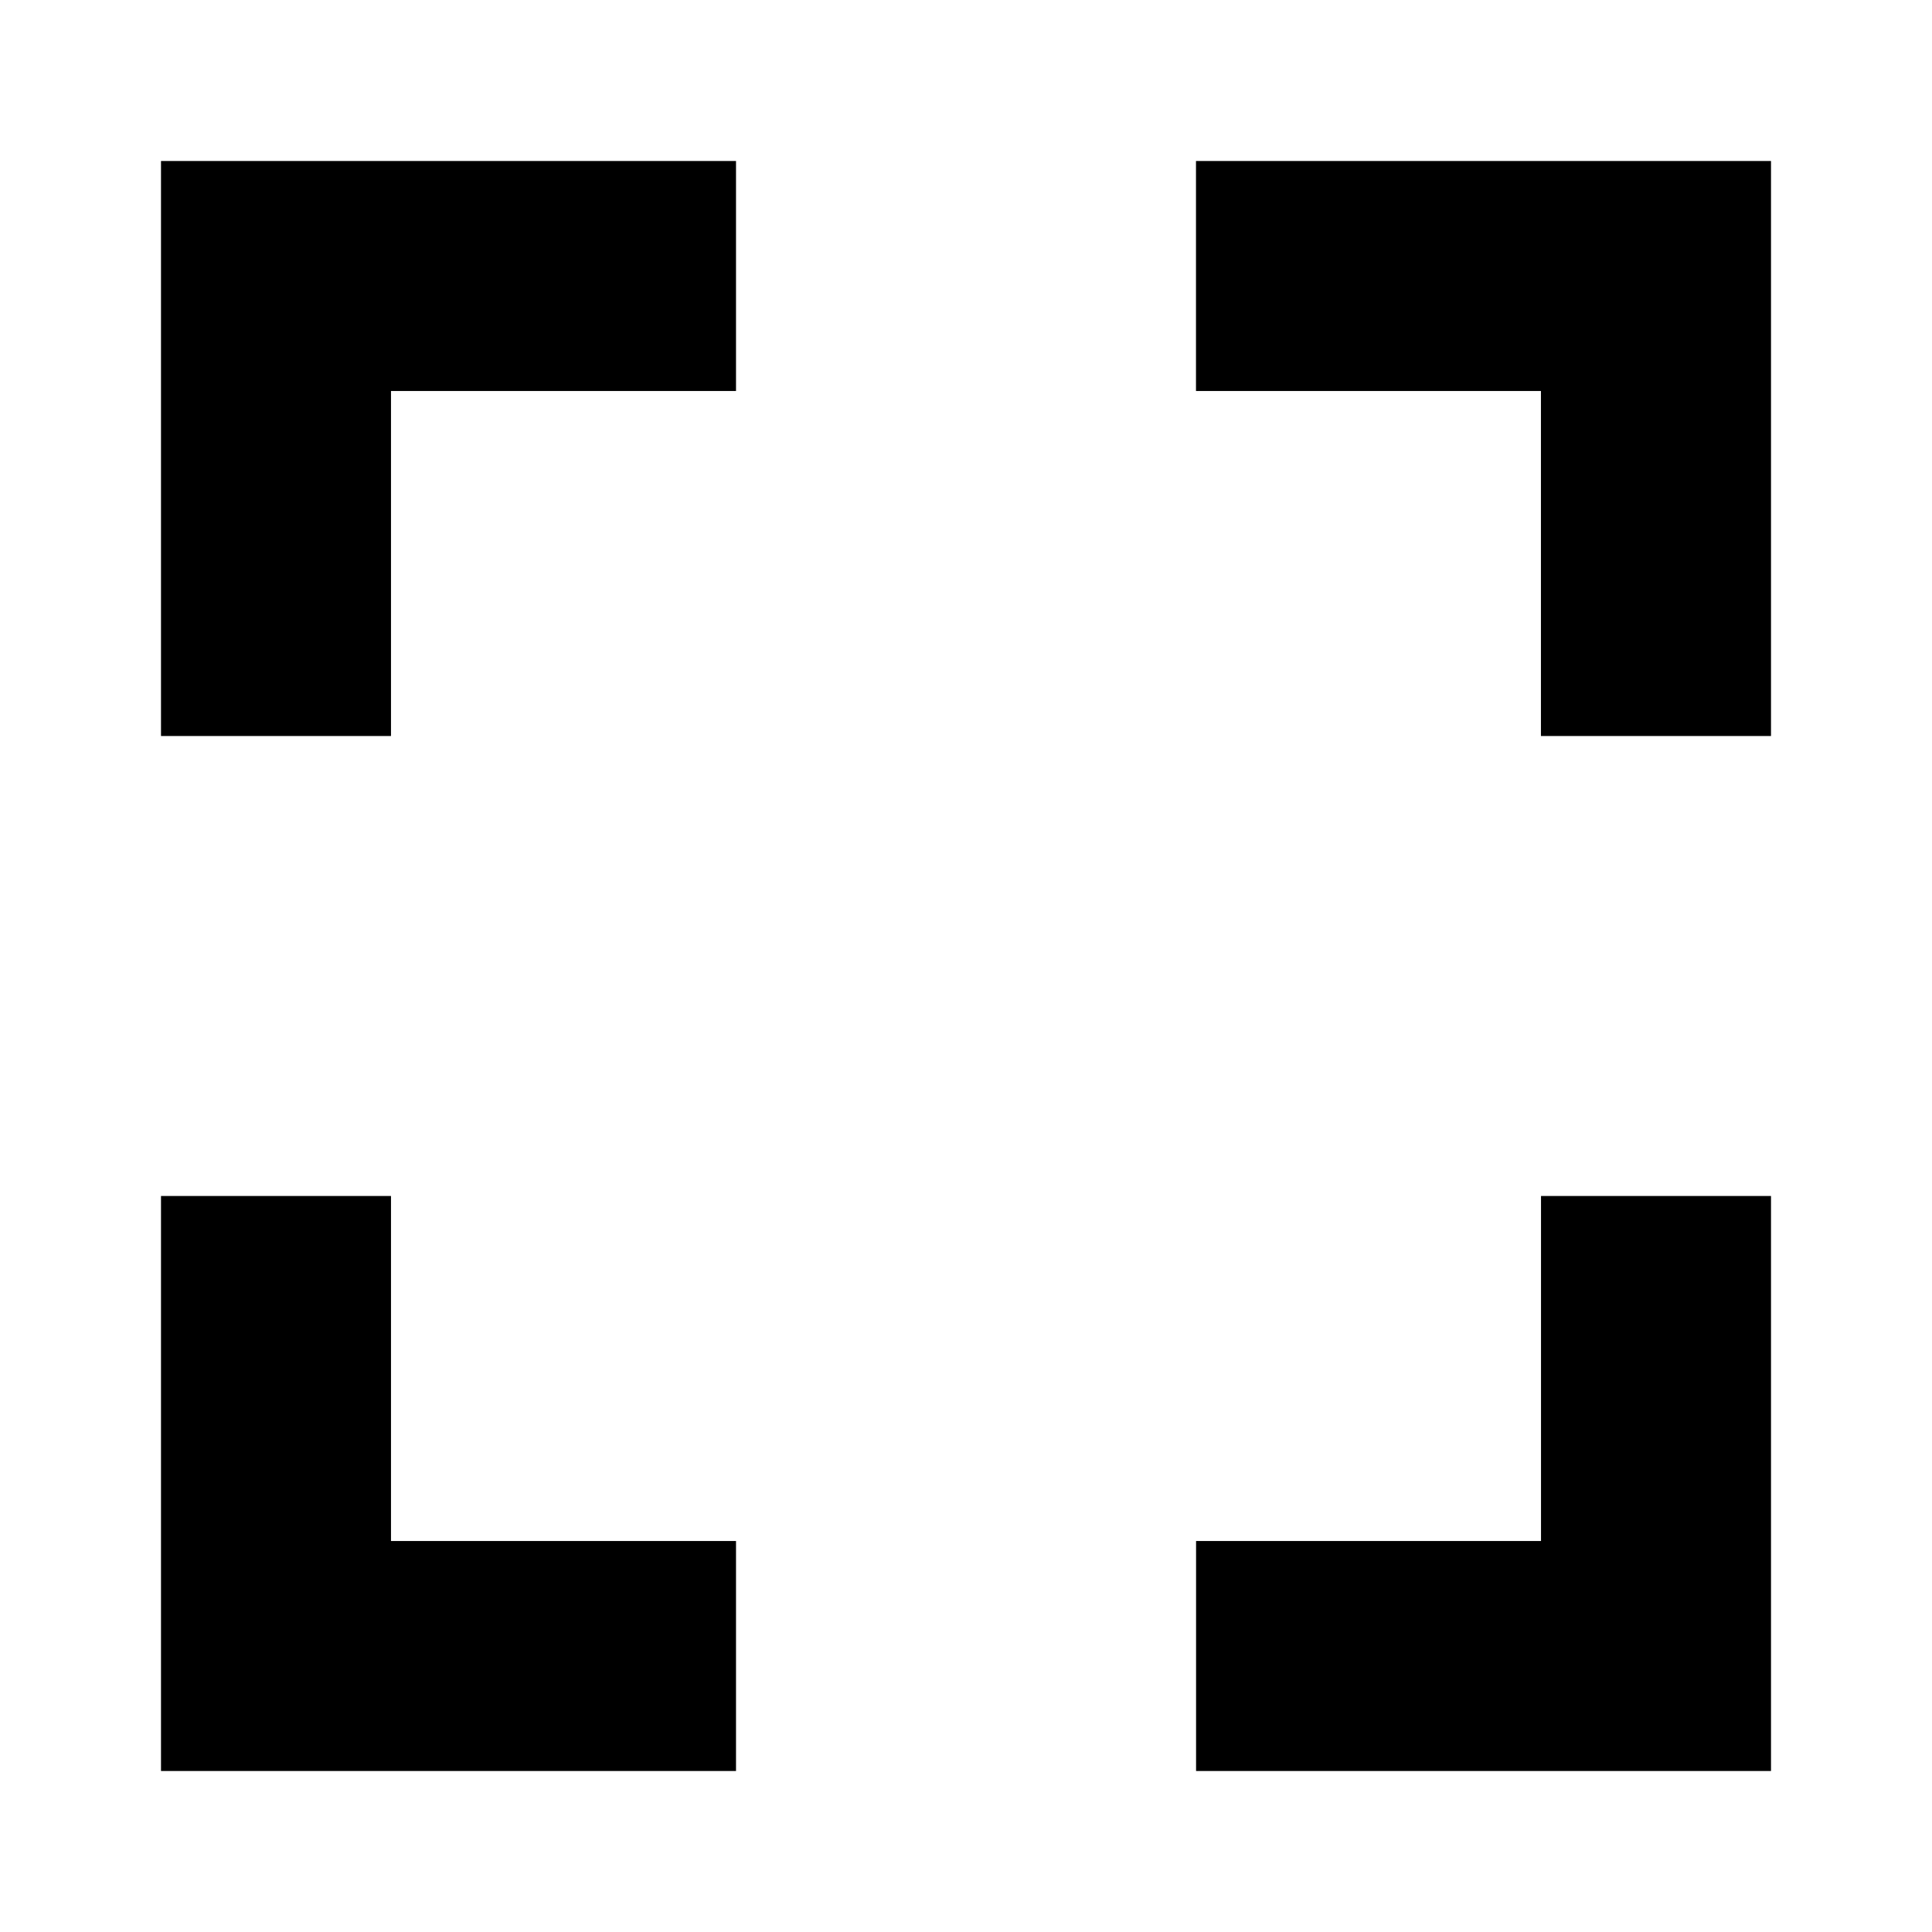<?xml version="1.0" encoding="utf-8"?>
<!-- Generator: Adobe Illustrator 16.0.0, SVG Export Plug-In . SVG Version: 6.00 Build 0)  -->
<!DOCTYPE svg PUBLIC "-//W3C//DTD SVG 1.1//EN" "http://www.w3.org/Graphics/SVG/1.1/DTD/svg11.dtd">
<svg version="1.1" id="master" xmlns="http://www.w3.org/2000/svg" xmlns:xlink="http://www.w3.org/1999/xlink" x="0px" y="0px"
	 width="24px" height="24px" viewBox="0 0 24 24" enable-background="new 0 0 24 24" xml:space="preserve">
<path d="M4.857,14.857H2V22h7.143v-2.857H4.857V14.857z M2,9.143h2.857V4.857h4.286V2H2V9.143z M19.143,19.143h-4.285V22H22v-7.143
	h-2.857V19.143z M14.857,2v2.857h4.285v4.286H22V2H14.857z"/>
</svg>
